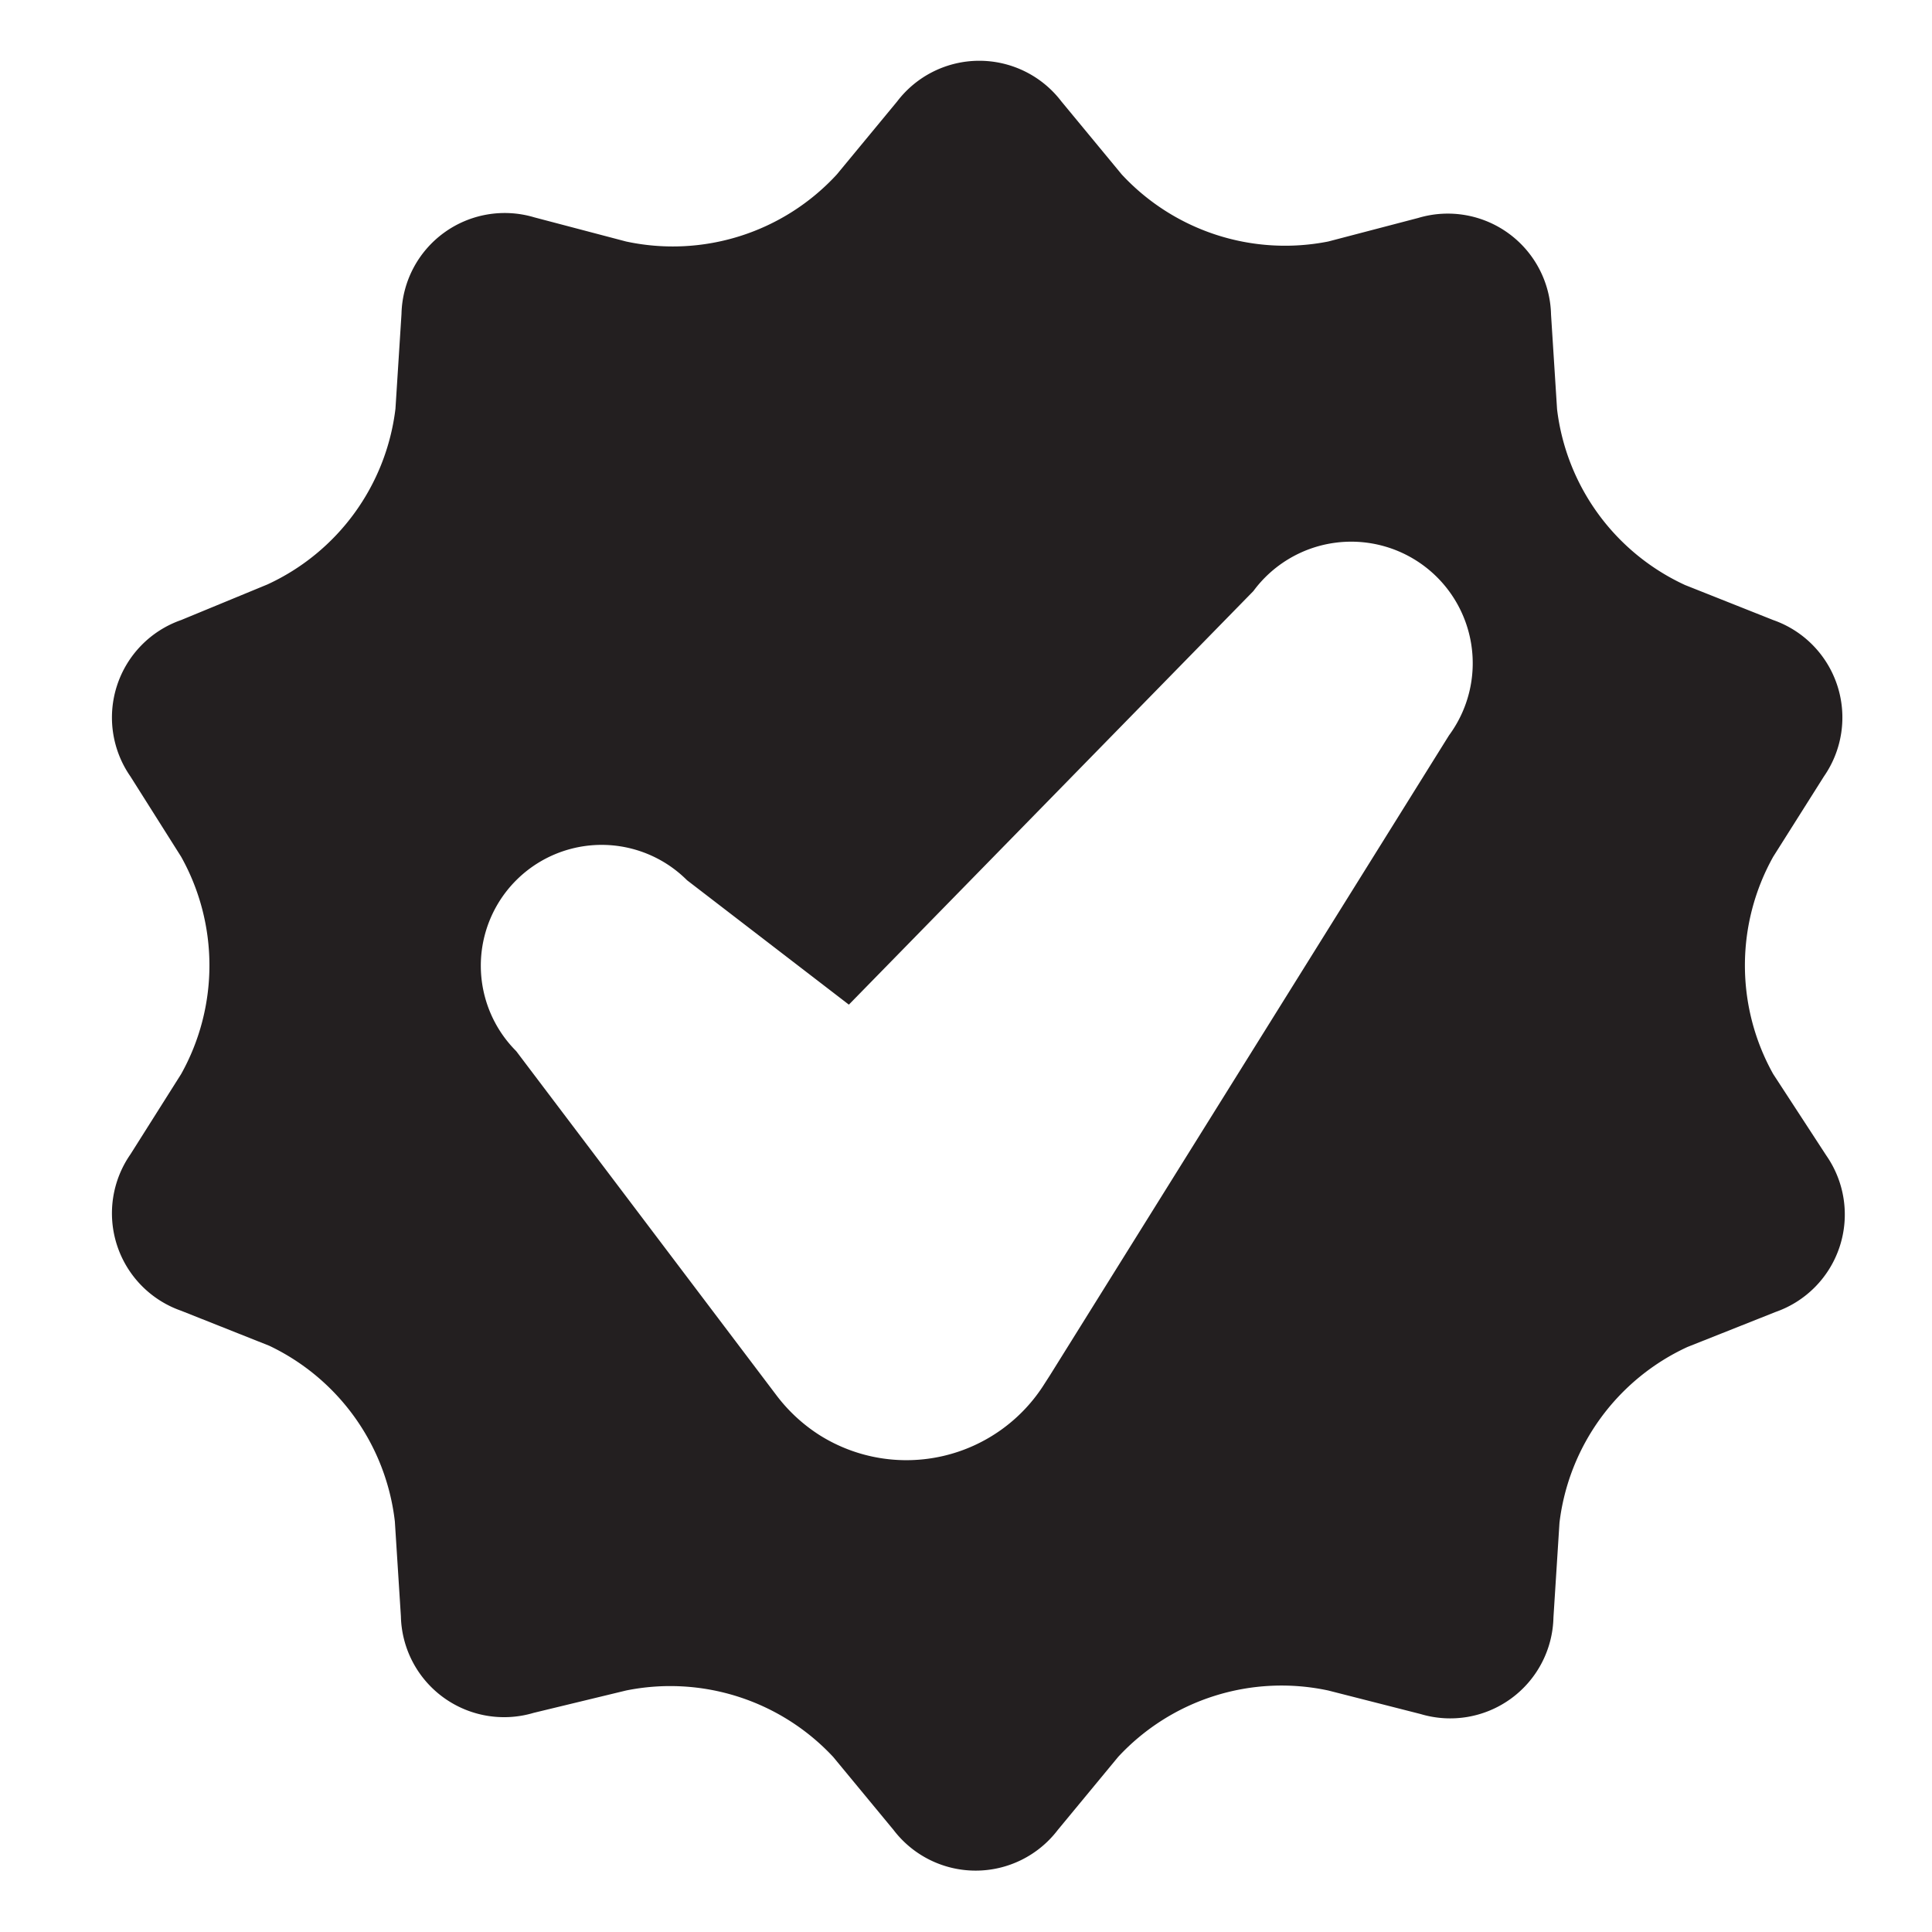 <svg class="svg-icon" style="width: 1em; height: 1em;vertical-align: middle;fill: currentColor;overflow: hidden;" viewBox="0 0 1024 1024" version="1.1" xmlns="http://www.w3.org/2000/svg"><path d="M939.84 569.28a118.08 118.08 0 0 1 0-115.2l26.88-42.56a54.72 54.72 0 0 0-26.88-82.88l-46.72-18.56a118.08 118.08 0 0 1-67.84-93.12l-3.2-50.24a54.72 54.72 0 0 0-70.4-51.2L704 128a118.08 118.08 0 0 1-109.44-35.52l-32-38.72a54.72 54.72 0 0 0-87.04 0l-32 38.72A118.08 118.08 0 0 1 331.84 128l-48.64-12.8a54.72 54.72 0 0 0-70.4 51.2l-3.2 50.24a118.08 118.08 0 0 1-67.84 93.12L96 328.64a54.72 54.72 0 0 0-26.88 82.88L96 454.08a118.08 118.08 0 0 1 0 115.2l-26.88 42.56A54.72 54.72 0 0 0 96 694.72l46.72 18.56a118.08 118.08 0 0 1 66.56 93.12l3.2 50.24a54.72 54.72 0 0 0 70.4 51.2l48.96-11.84a118.08 118.08 0 0 1 109.76 35.2l32 38.72a54.72 54.72 0 0 0 87.04 0l32-38.72A118.08 118.08 0 0 1 704 896l48.96 12.48a54.72 54.72 0 0 0 70.4-51.2l3.2-50.24a118.08 118.08 0 0 1 67.84-93.12l46.72-18.56a54.72 54.72 0 0 0 26.88-82.88zM768 389.76l-211.52 339.2-2.88 4.48a86.4 86.4 0 0 1-118.72 27.52 87.68 87.68 0 0 1-23.36-21.44l-137.92-182.4a64 64 0 0 1 90.56-90.56l85.76 65.92 214.4-219.2A64 64 0 0 1 768 389.76z" fill="#231F20" /></svg>